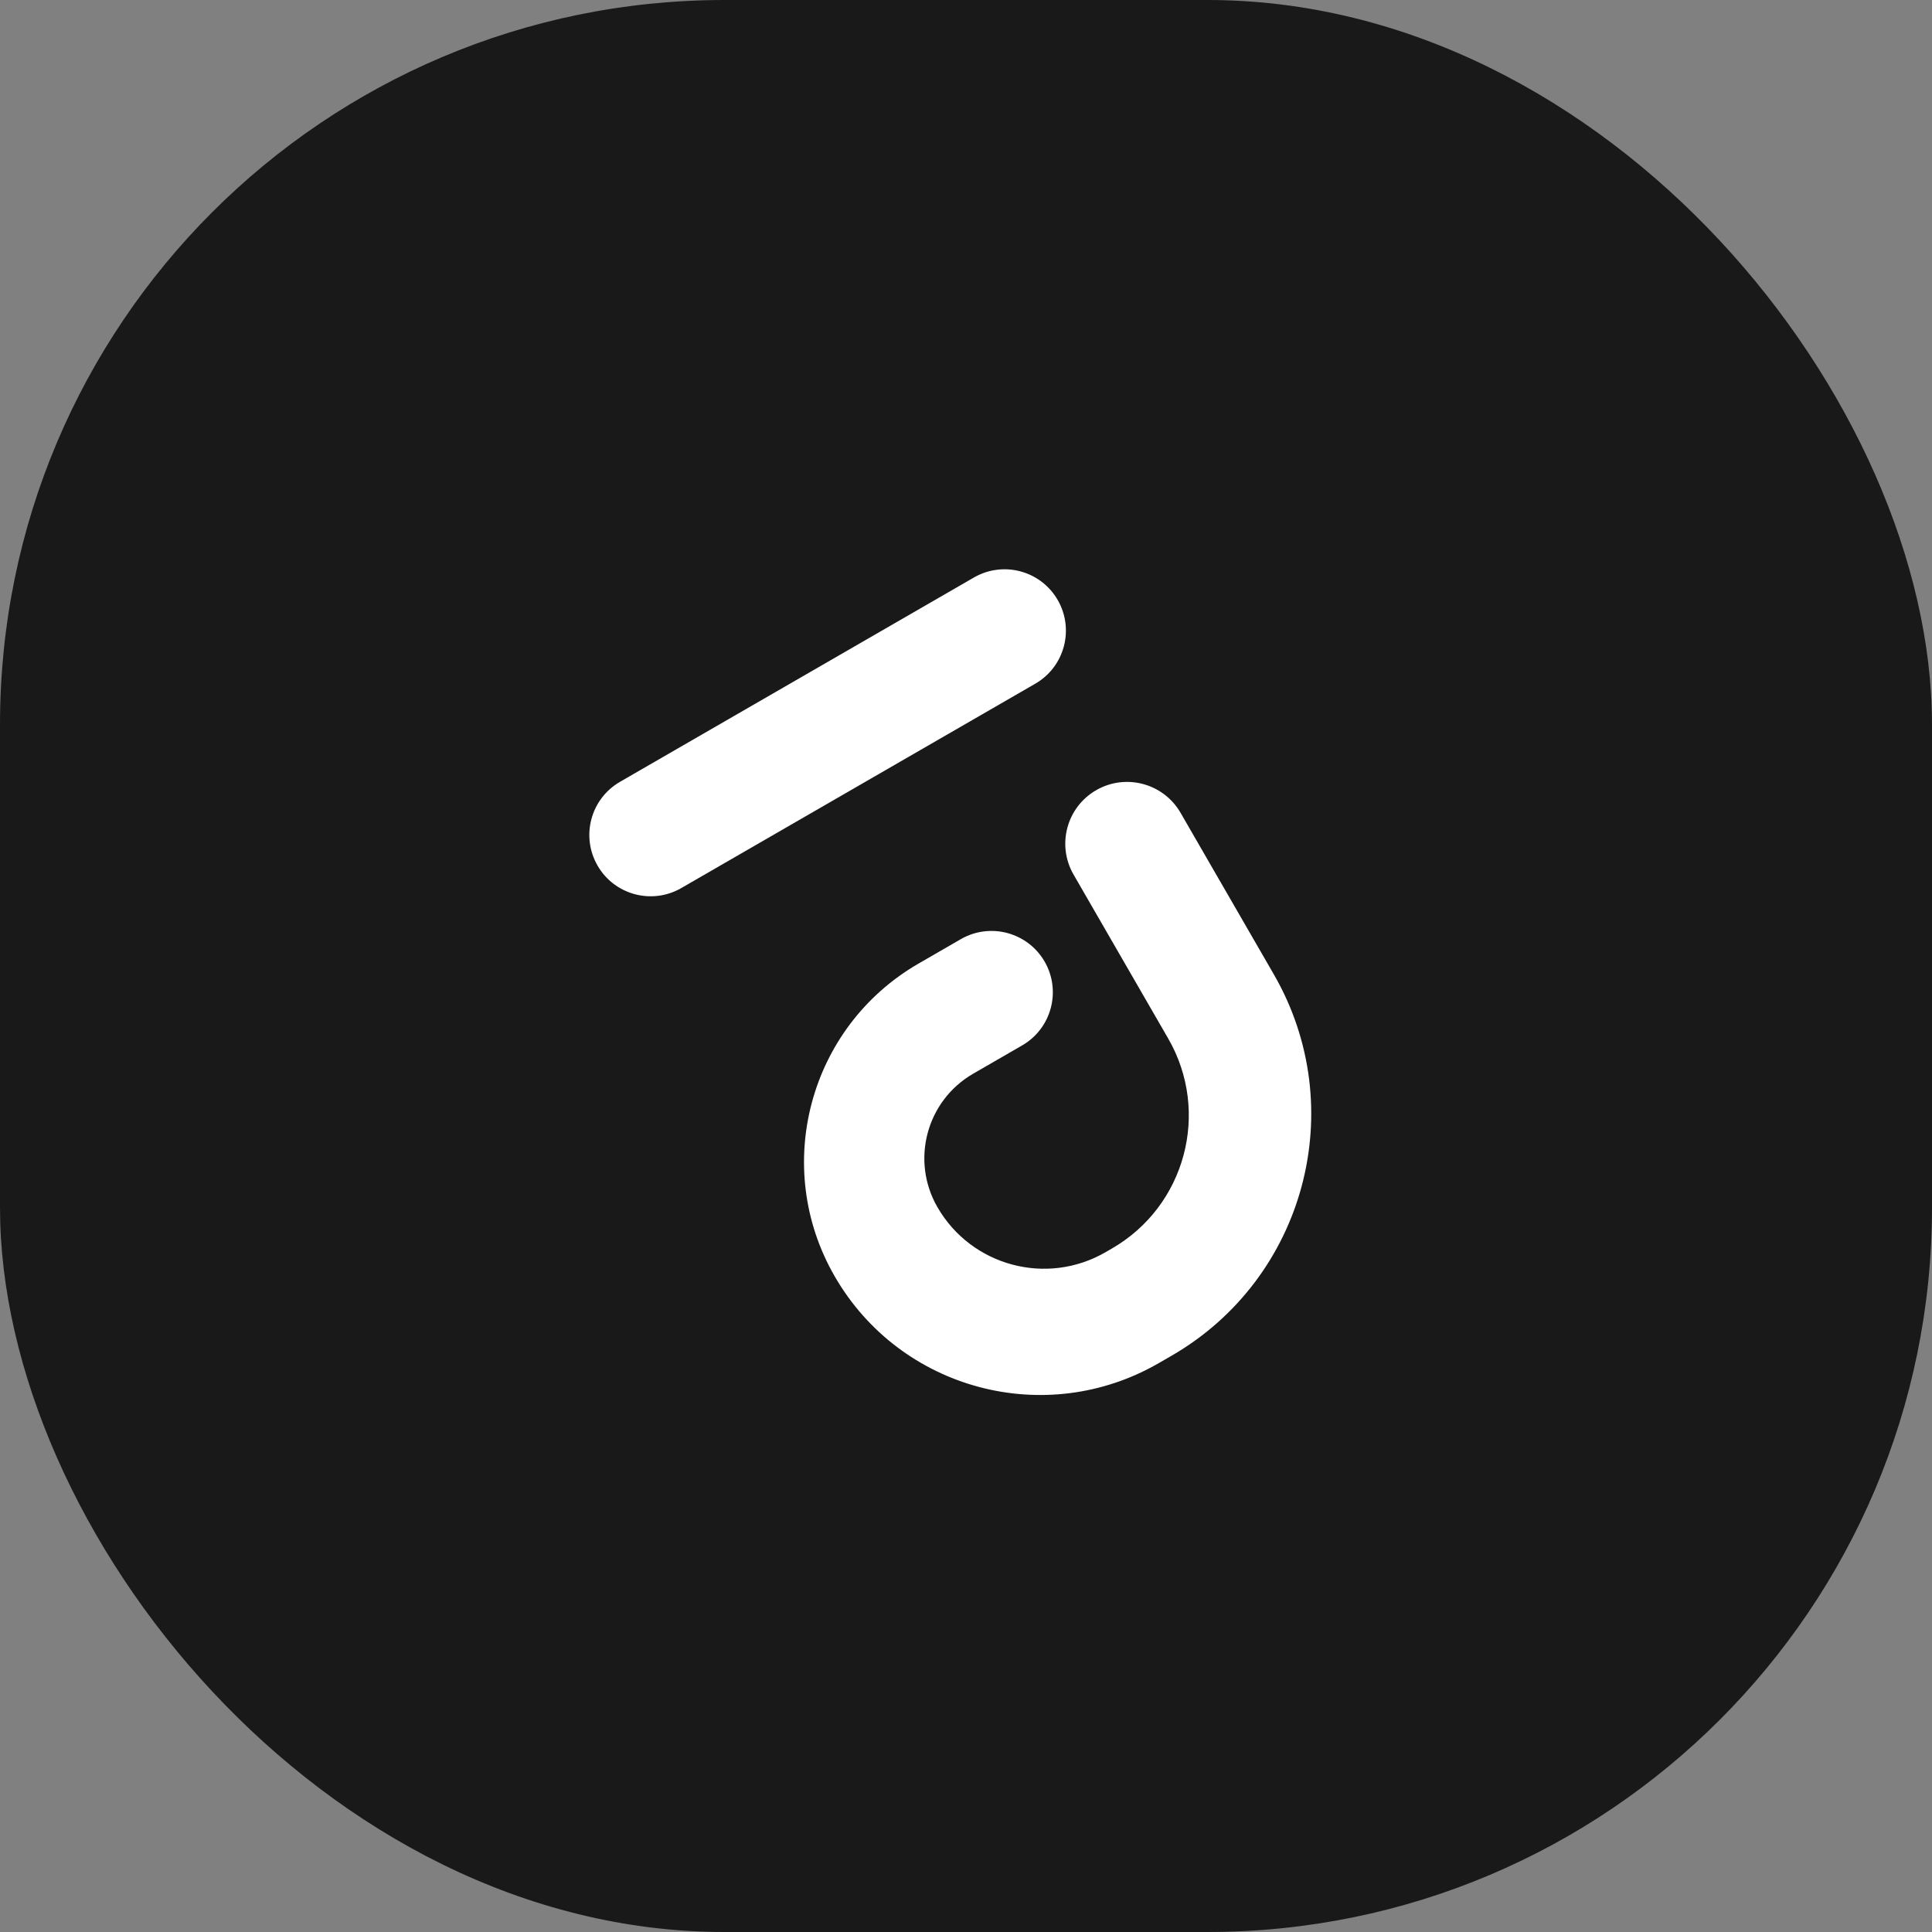 <svg xmlns="http://www.w3.org/2000/svg" fill="none" viewBox="0 0 40 40" height="40" width="40">
<rect x="0" y="0" width="40" height="40" fill="#808080" stroke="none"/>
<rect fill="#191919" rx="15" height="40" width="40"></rect>
<path fill="white" d="M22.227 18.107C21.874 17.496 22.083 16.713 22.695 16.36V16.36C23.307 16.007 24.089 16.217 24.442 16.828L26.372 20.171C27.969 22.936 27.021 26.472 24.256 28.069L23.989 28.223C21.64 29.579 18.638 28.775 17.282 26.426V26.426C15.973 24.159 16.75 21.259 19.017 19.95L19.893 19.444C20.5 19.094 21.277 19.302 21.628 19.909V19.909C21.978 20.516 21.77 21.293 21.163 21.644L20.15 22.229C19.181 22.788 18.85 24.026 19.409 24.994V24.994C20.112 26.212 21.67 26.63 22.888 25.926L23.021 25.849C24.544 24.97 25.065 23.024 24.186 21.501L22.227 18.107Z"></path>
<path fill="white" d="M12.372 17.922C12.021 17.314 12.229 16.538 12.836 16.187L20.163 11.957C20.771 11.606 21.547 11.814 21.898 12.421V12.421C22.249 13.029 22.041 13.806 21.433 14.156L14.106 18.386C13.499 18.737 12.722 18.529 12.372 17.922V17.922Z"></path>
</svg>

